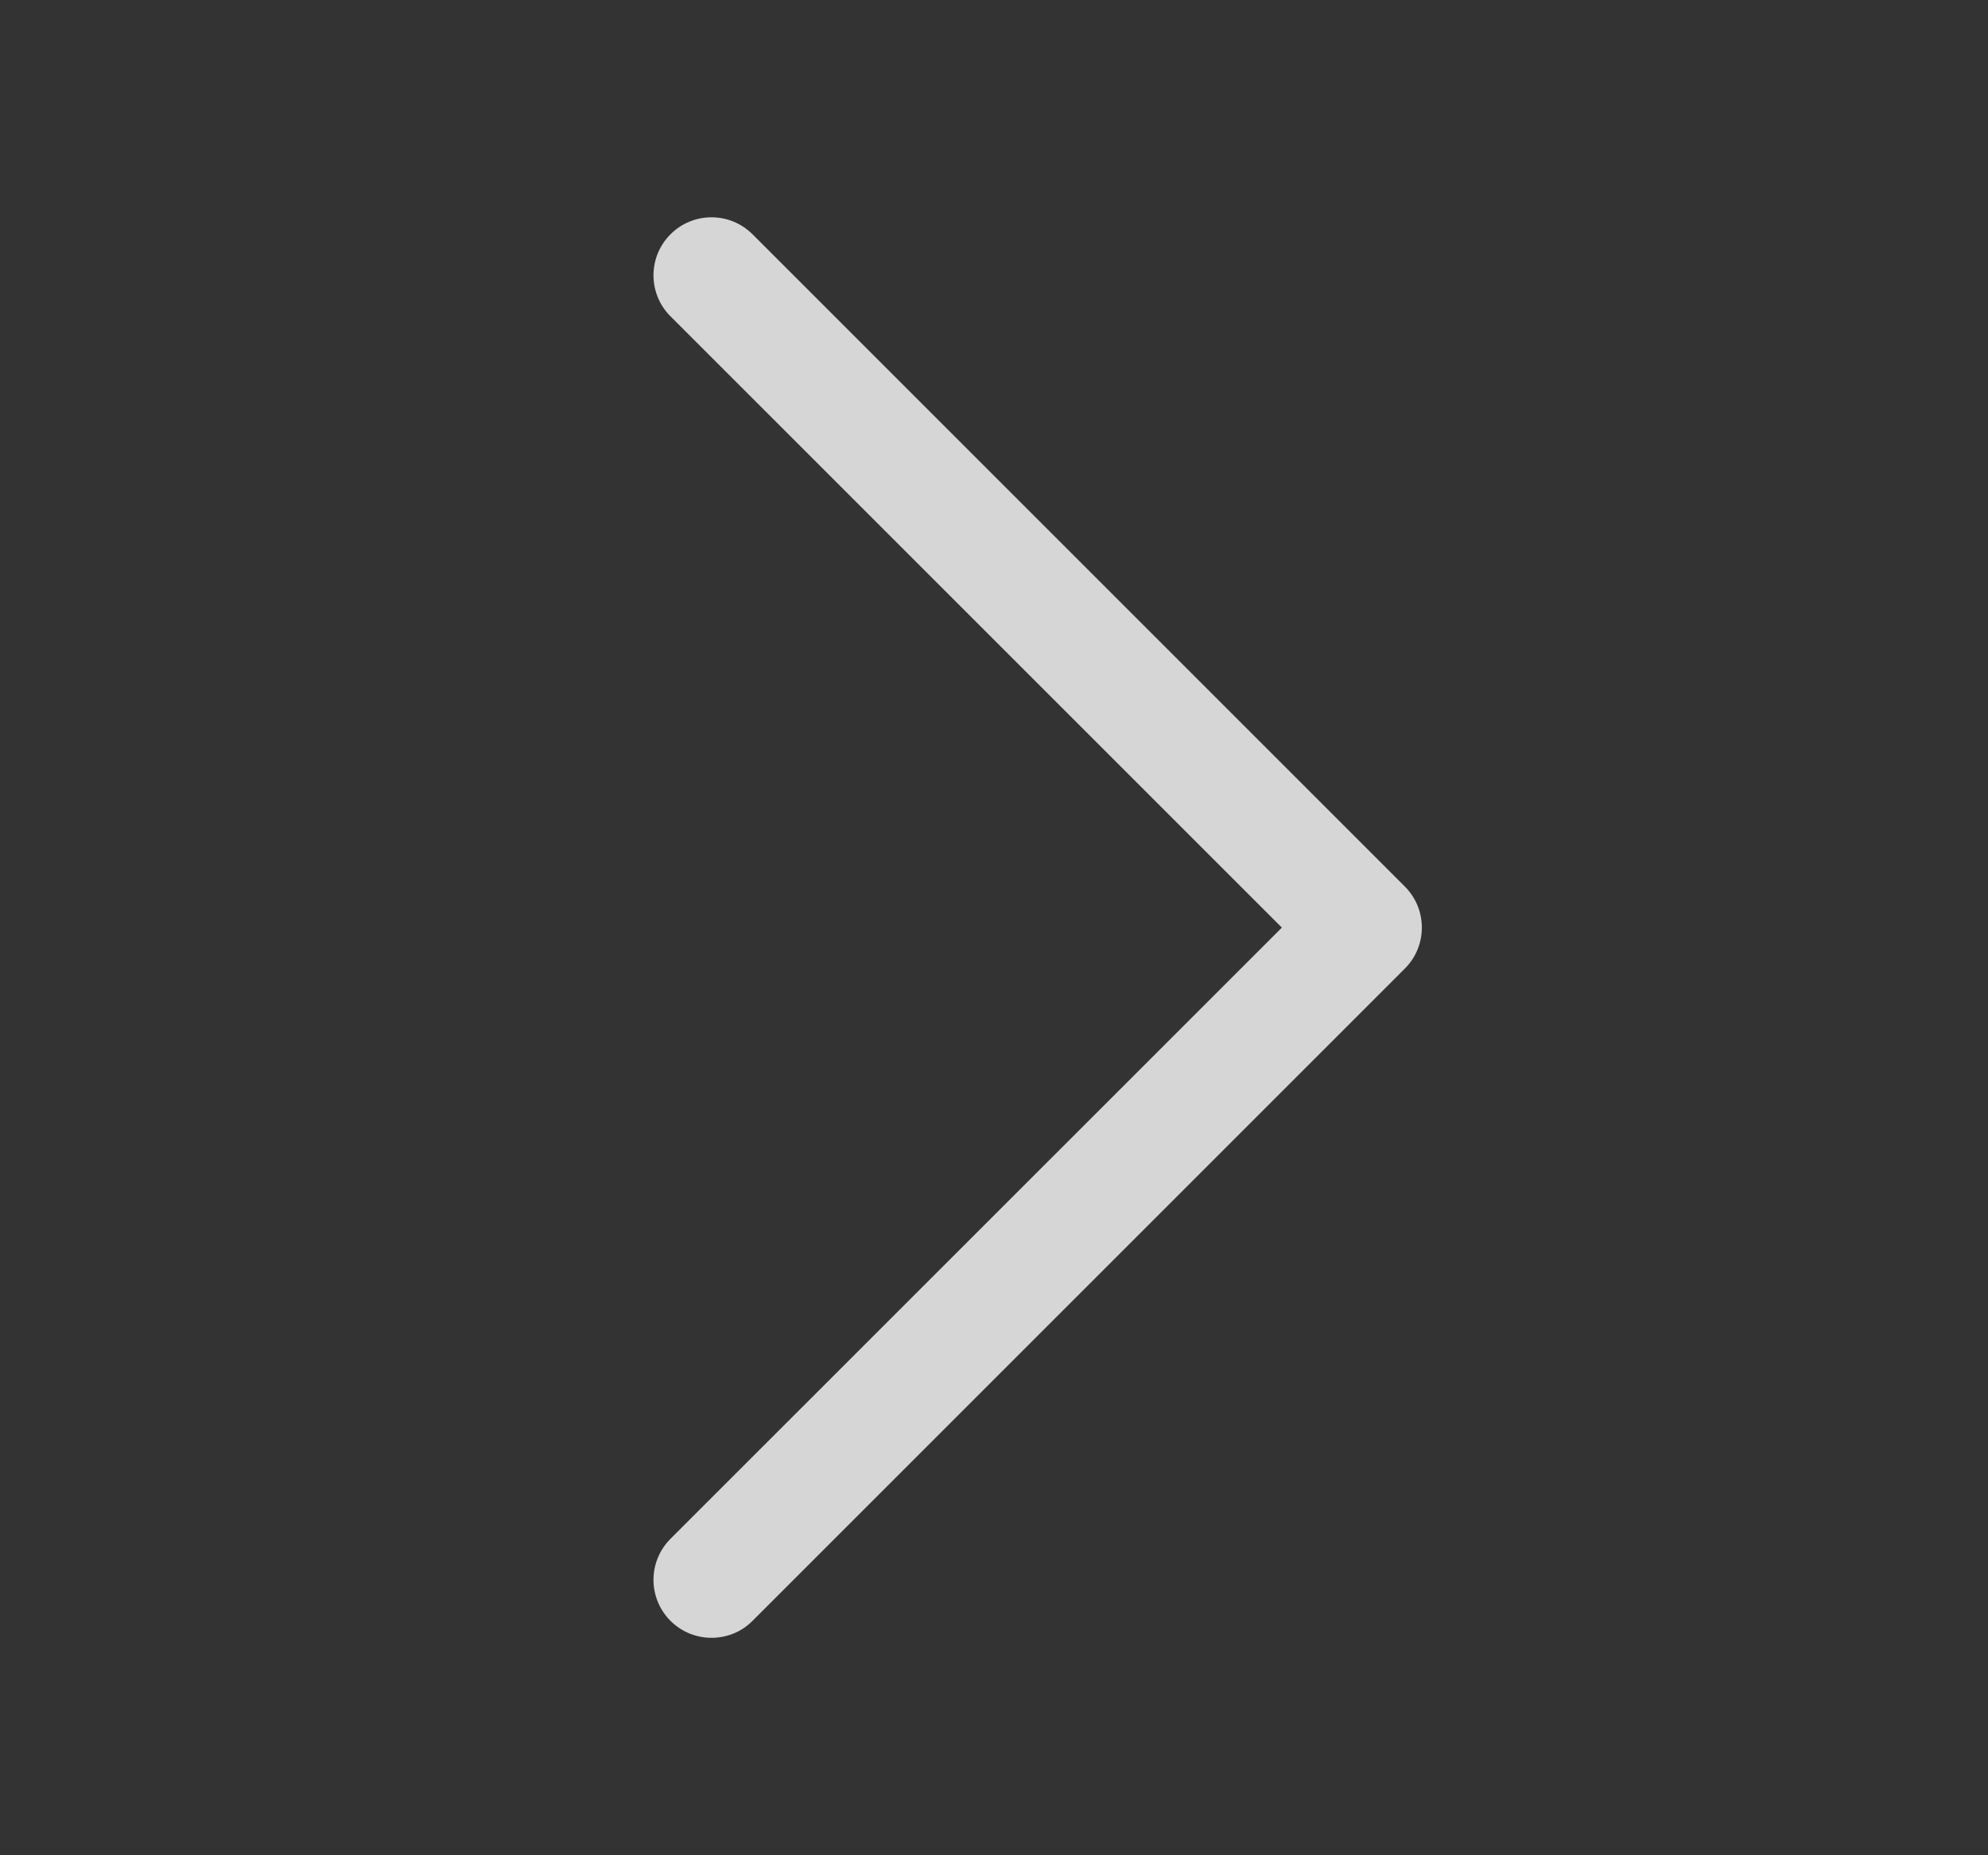 <svg fill="none" height="14" viewBox="0 0 15 14" width="15" xmlns="http://www.w3.org/2000/svg"><rect x="0" y="0" width="15" height="14" fill="#333333" stroke="none"/><path d="m5.368 12.359c-.112 0-.224-.043-.309-.128-.171-.171-.171-.448 0-.619l4.613-4.612-4.613-4.613c-.171-.171-.171-.448 0-.619.171-.171.448-.171.619 0l4.922 4.922c.171.171.171.448 0 .619l-4.922 4.922c-.085.086-.197.128-.309.128z" fill="#fff" fill-opacity=".8"/></svg>